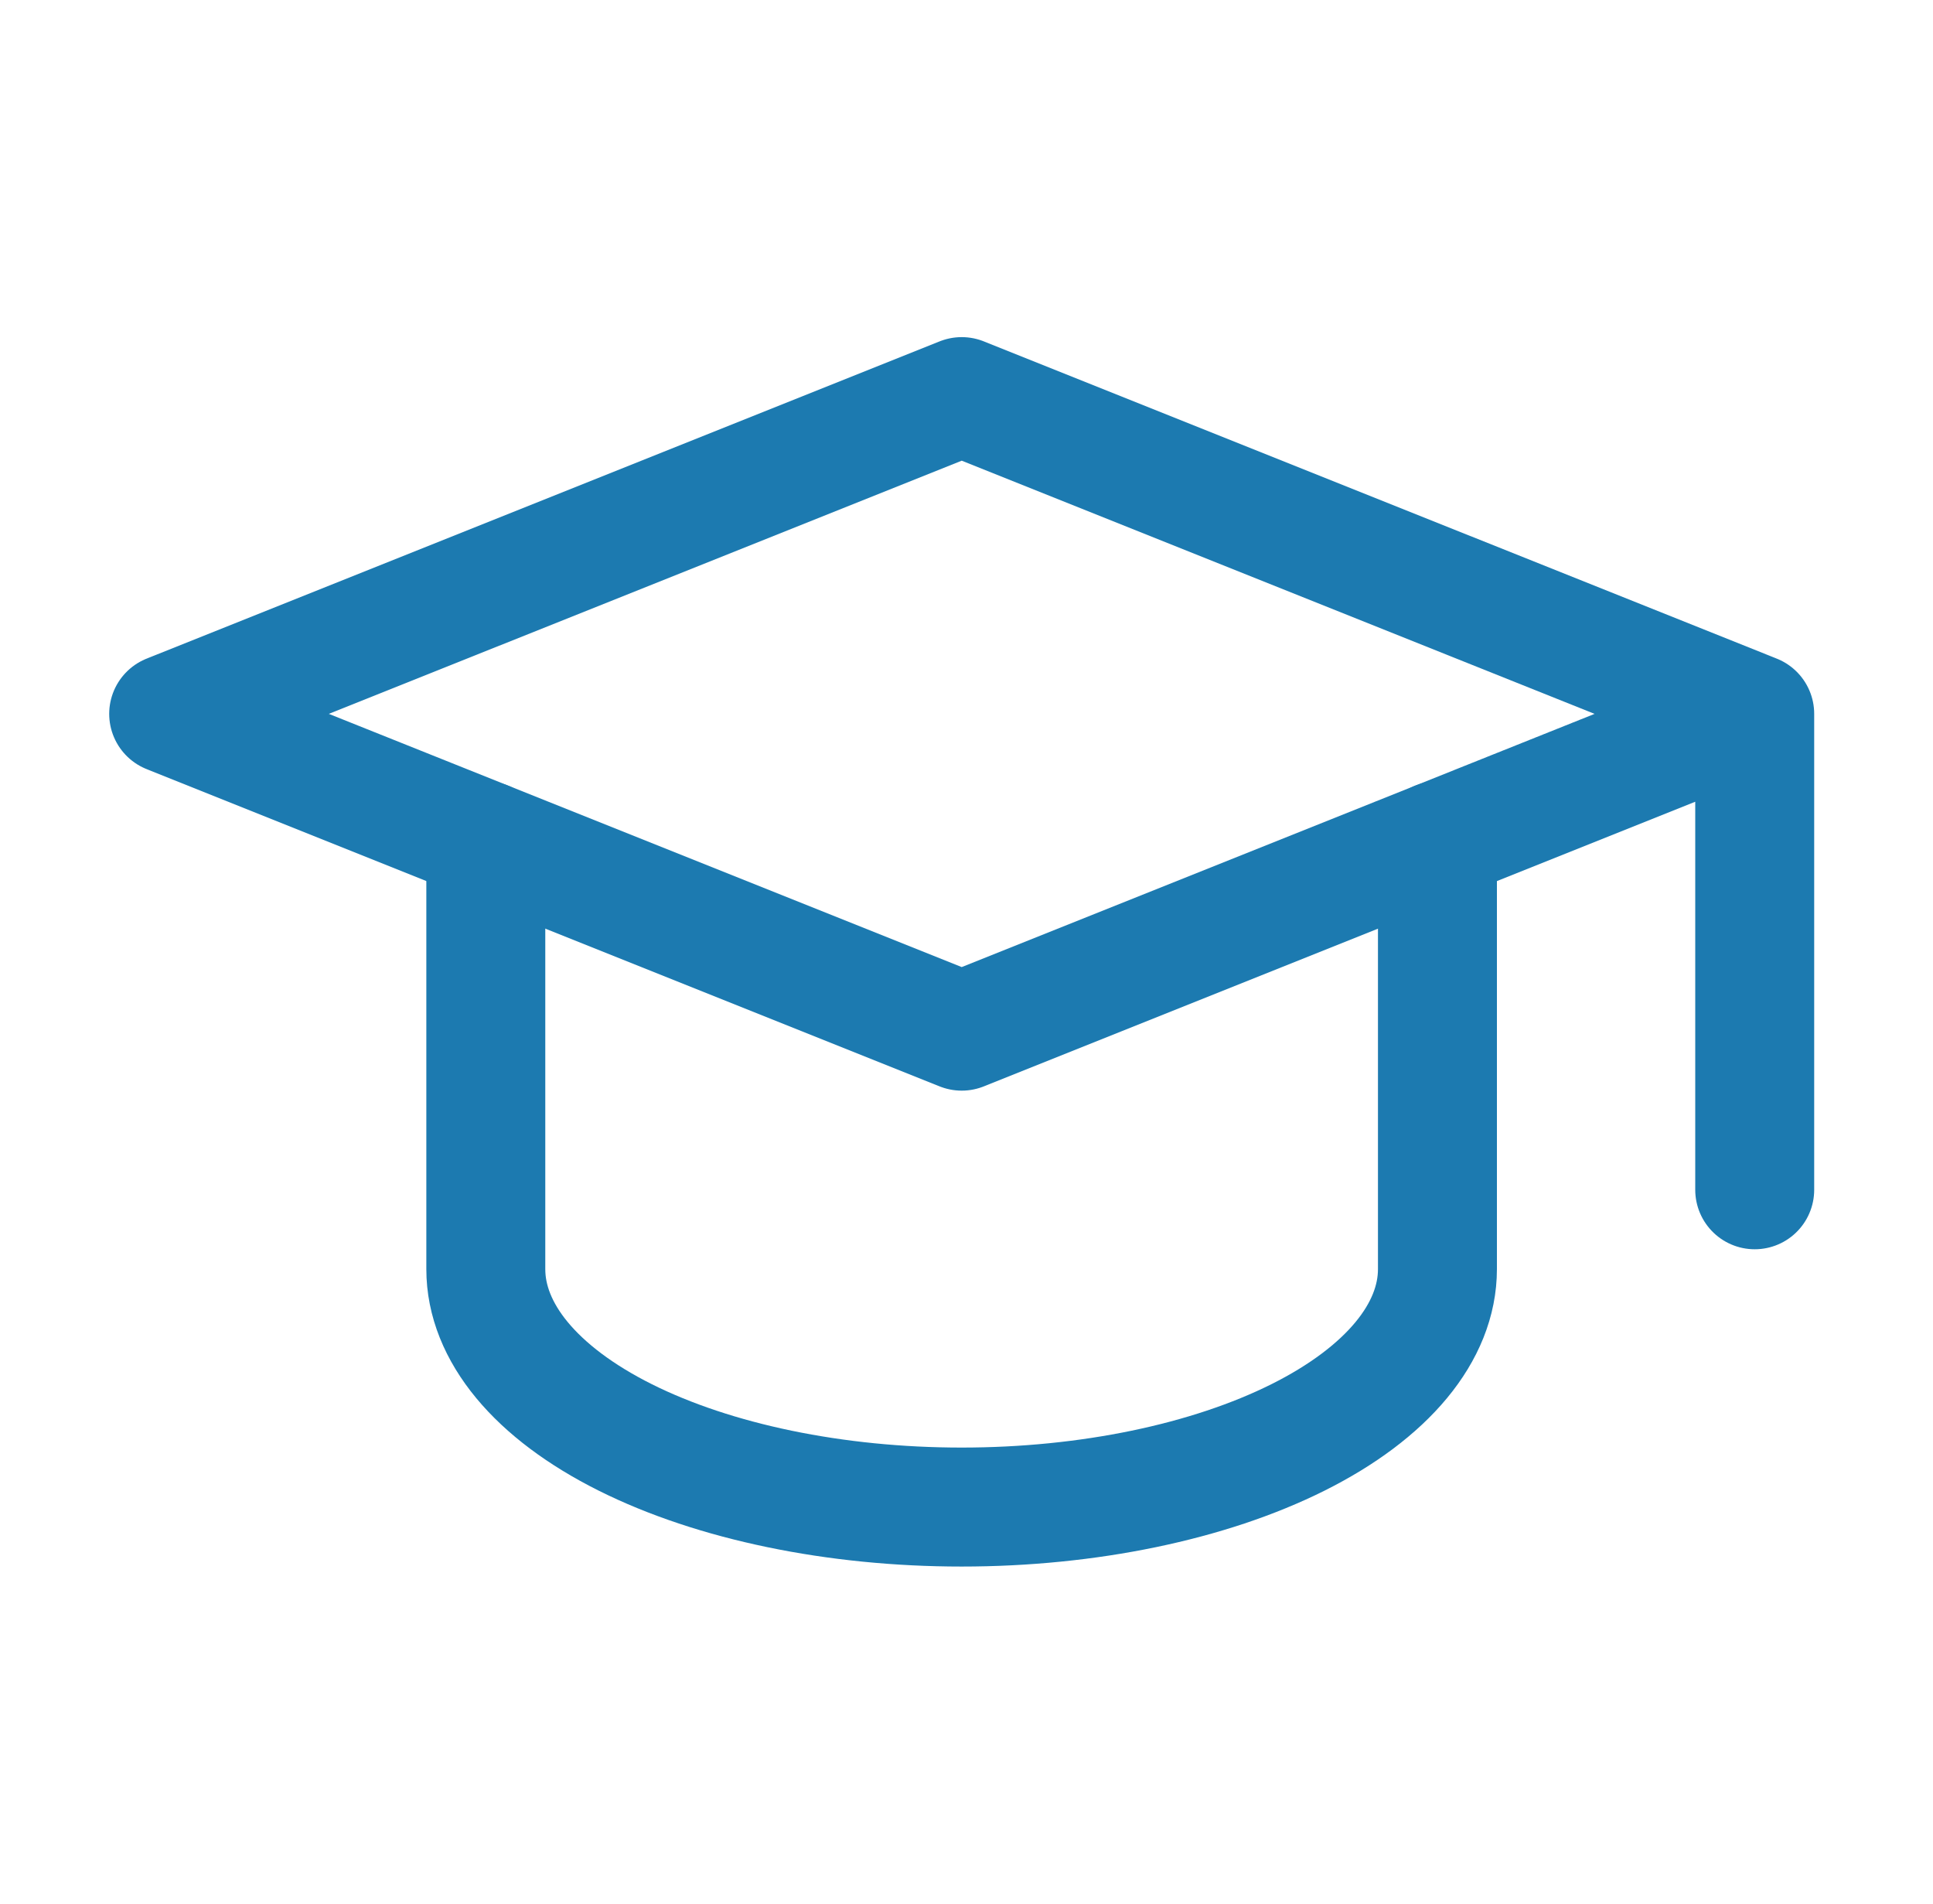 <svg width="65" height="64" viewBox="0 0 65 64" fill="none" xmlns="http://www.w3.org/2000/svg">
<g clip-path="url(#clip0_1767_13816)">
<path d="M59.005 24L32.339 13.334L5.672 24L32.339 34.667L59.005 24ZM59.005 24V40" stroke="#1C7AB0" stroke-width="4" stroke-linecap="round" stroke-linejoin="round"/>
<path d="M16.336 28.267V42.667C16.336 44.788 18.022 46.823 21.022 48.324C24.023 49.824 28.093 50.667 32.336 50.667C36.579 50.667 40.649 49.824 43.65 48.324C46.65 46.823 48.336 44.788 48.336 42.667V28.267" stroke="#1C7AB0" stroke-width="4" stroke-linecap="round" stroke-linejoin="round"/>
</g>
<defs>
<clipPath id="clip0_1767_13816">
<rect width="64" height="64" fill="white" transform="translate(0.336)"/>
</clipPath>
</defs>
</svg>
